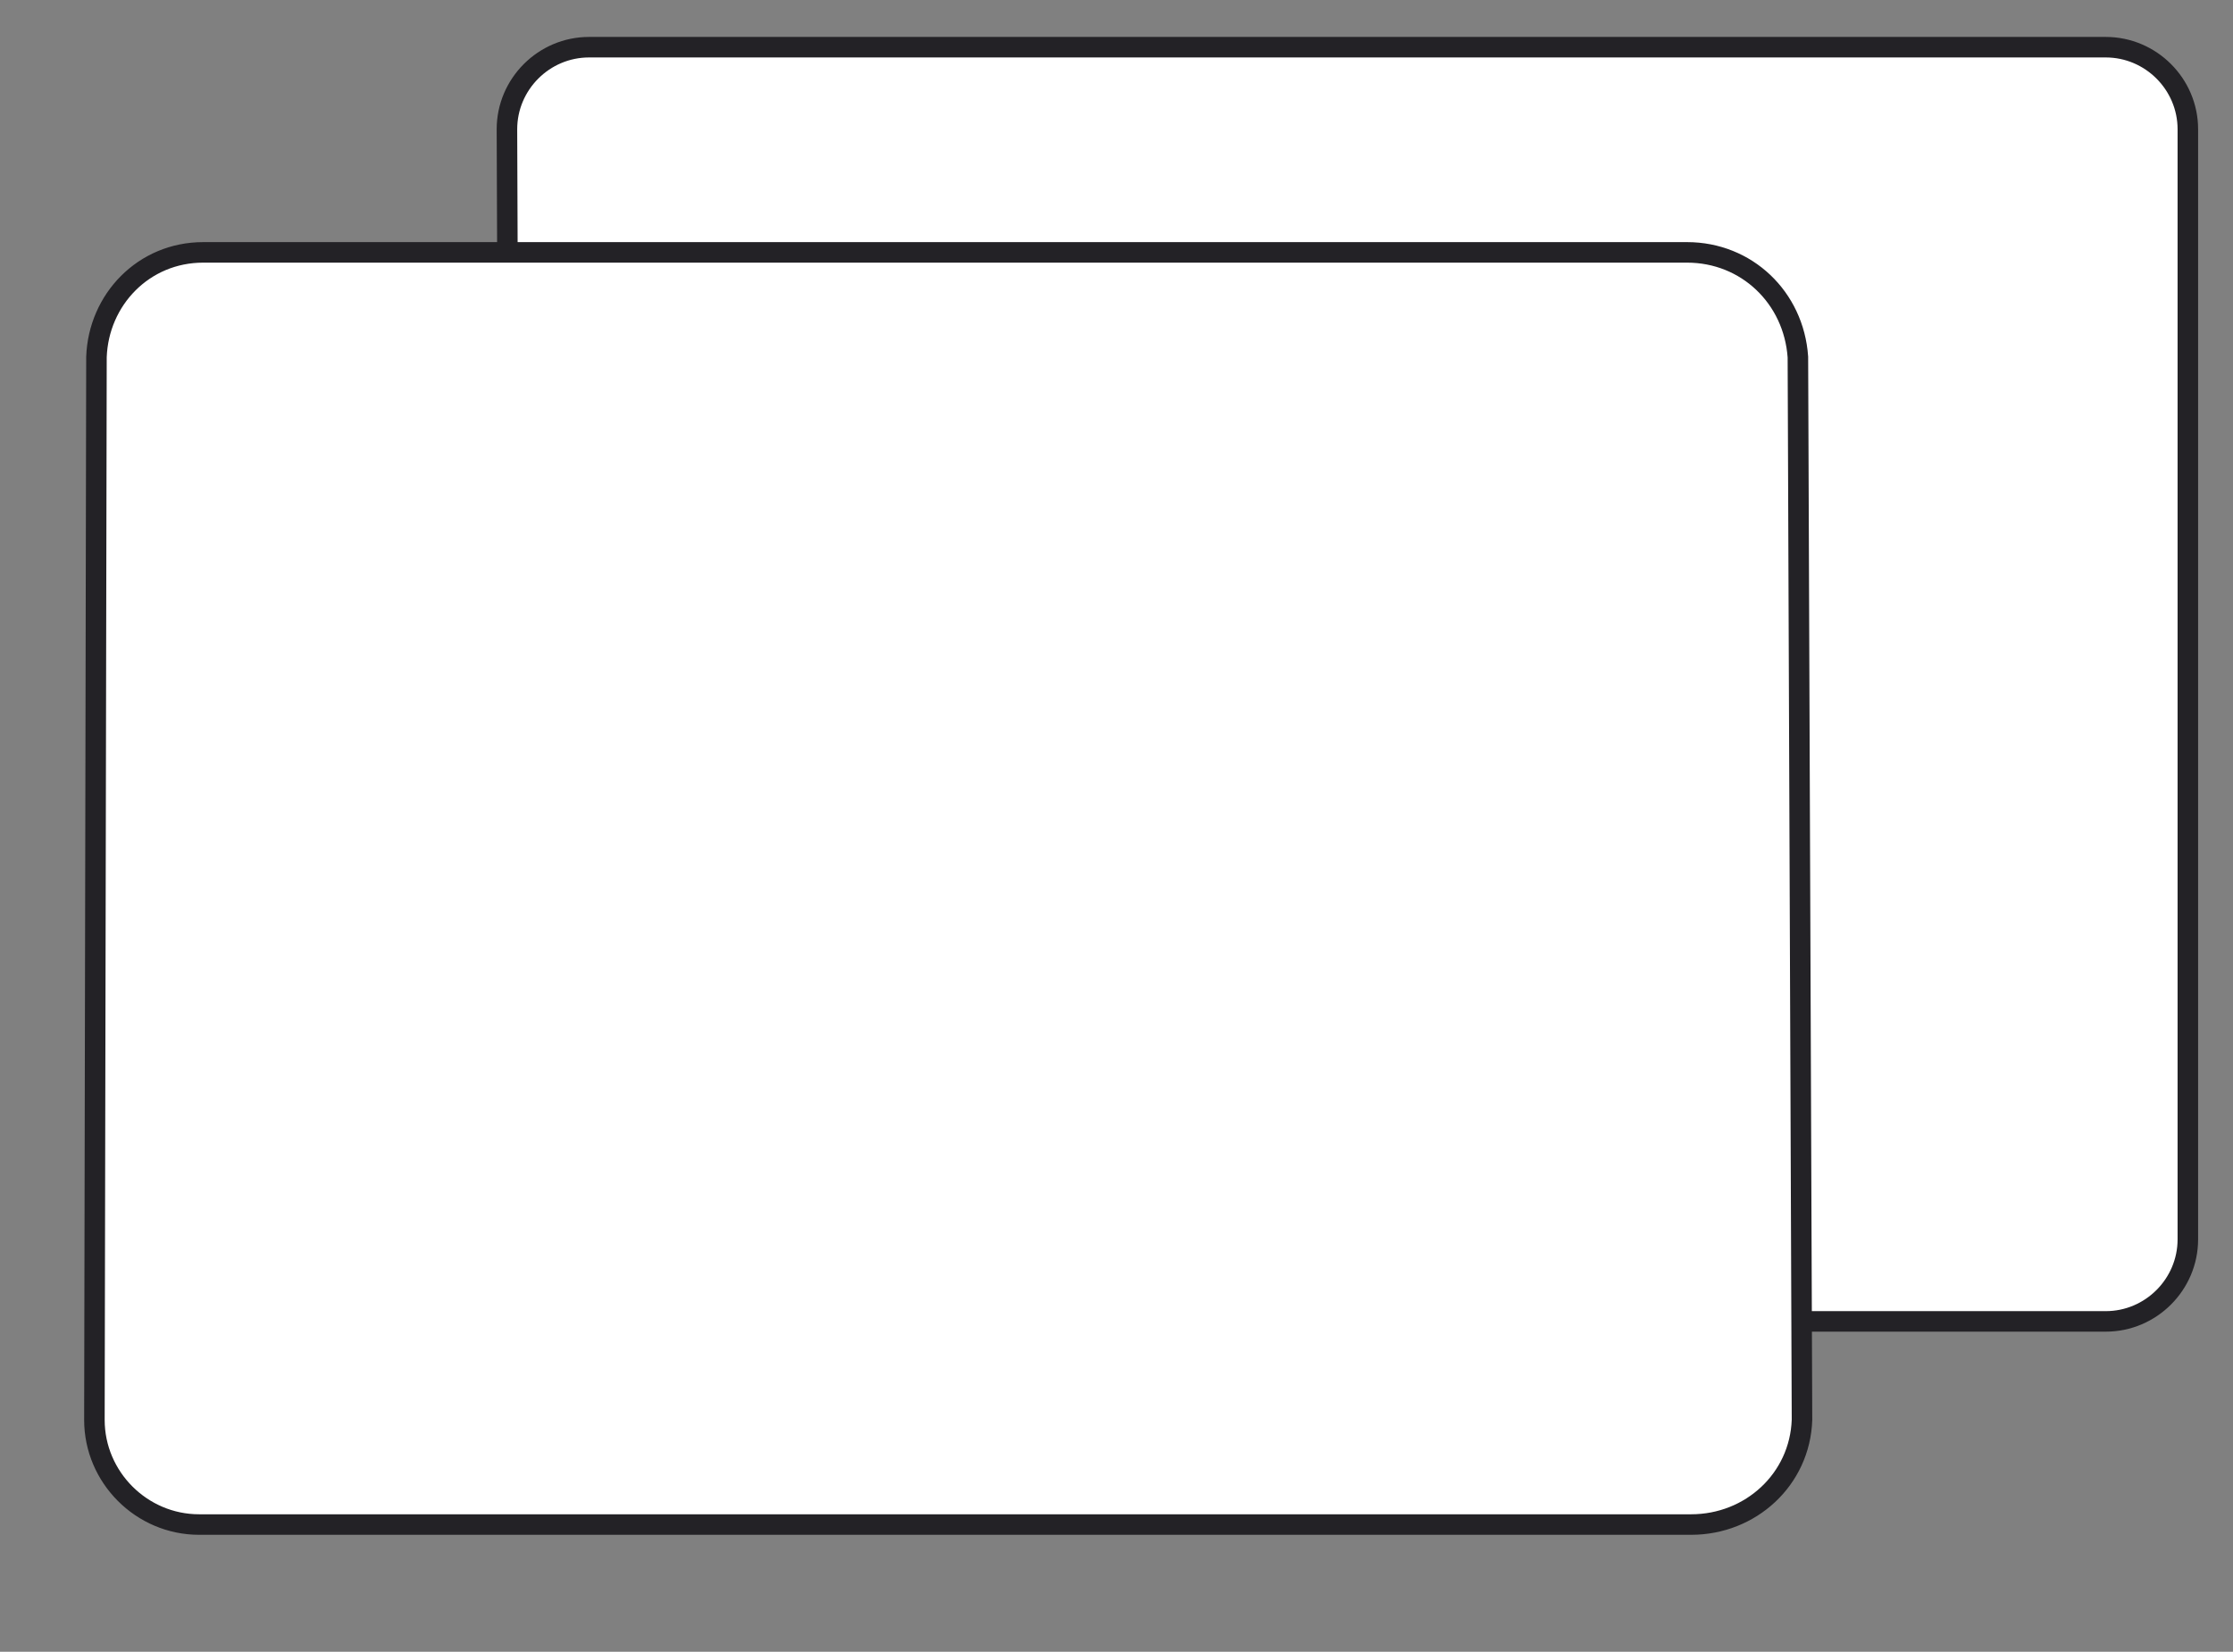 <?xml version="1.0" encoding="utf-8"?>
<!-- Generator: Adobe Illustrator 21.0.0, SVG Export Plug-In . SVG Version: 6.00 Build 0)  -->
<svg 
	version="1.1" 
	xmlns="http://www.w3.org/2000/svg" 
	xmlns:xlink="http://www.w3.org/1999/xlink" 
	x="0px" 
	y="0px"
	viewBox="0 0 108.8 80.5"
	xml:space="preserve"
	stroke="#232226"
	fill="white"
>
	<rect x="0" y="0" width="108.8" height="80.5" fill="#808080" stroke="none"/>
	<g>
		<path 
			d="M28.7,2.3h73.9c2.2,0,4,1.8,4,4v54.1c0,2.2-1.8,4-4,4H28.9
			c-2.2,0-4-1.8-4-4L24.7,6.3C24.7,4.1,26.5,2.3,28.7,2.3z"
		/>
		<path d="M52.3,40.3l21.7,0"/>
		<path d="M52.3,45.4h21.8"/>
		<path d="M17.7,31.3h24.8l0,23H17.6L17.7,31.3z"/>
		<path 
			d="M9.9,12.3h72.3c2.9,0,5.2,2.2,5.4,5.1l0.2,51.8c-0.1,2.9-2.5,5.1-5.4,5.1
			H9.7c-2.8,0-5.1-2.3-5.1-5.1l0.1-51.8C4.8,14.6,7,12.3,9.9,12.3z"
		/>
	</g>
</svg>
